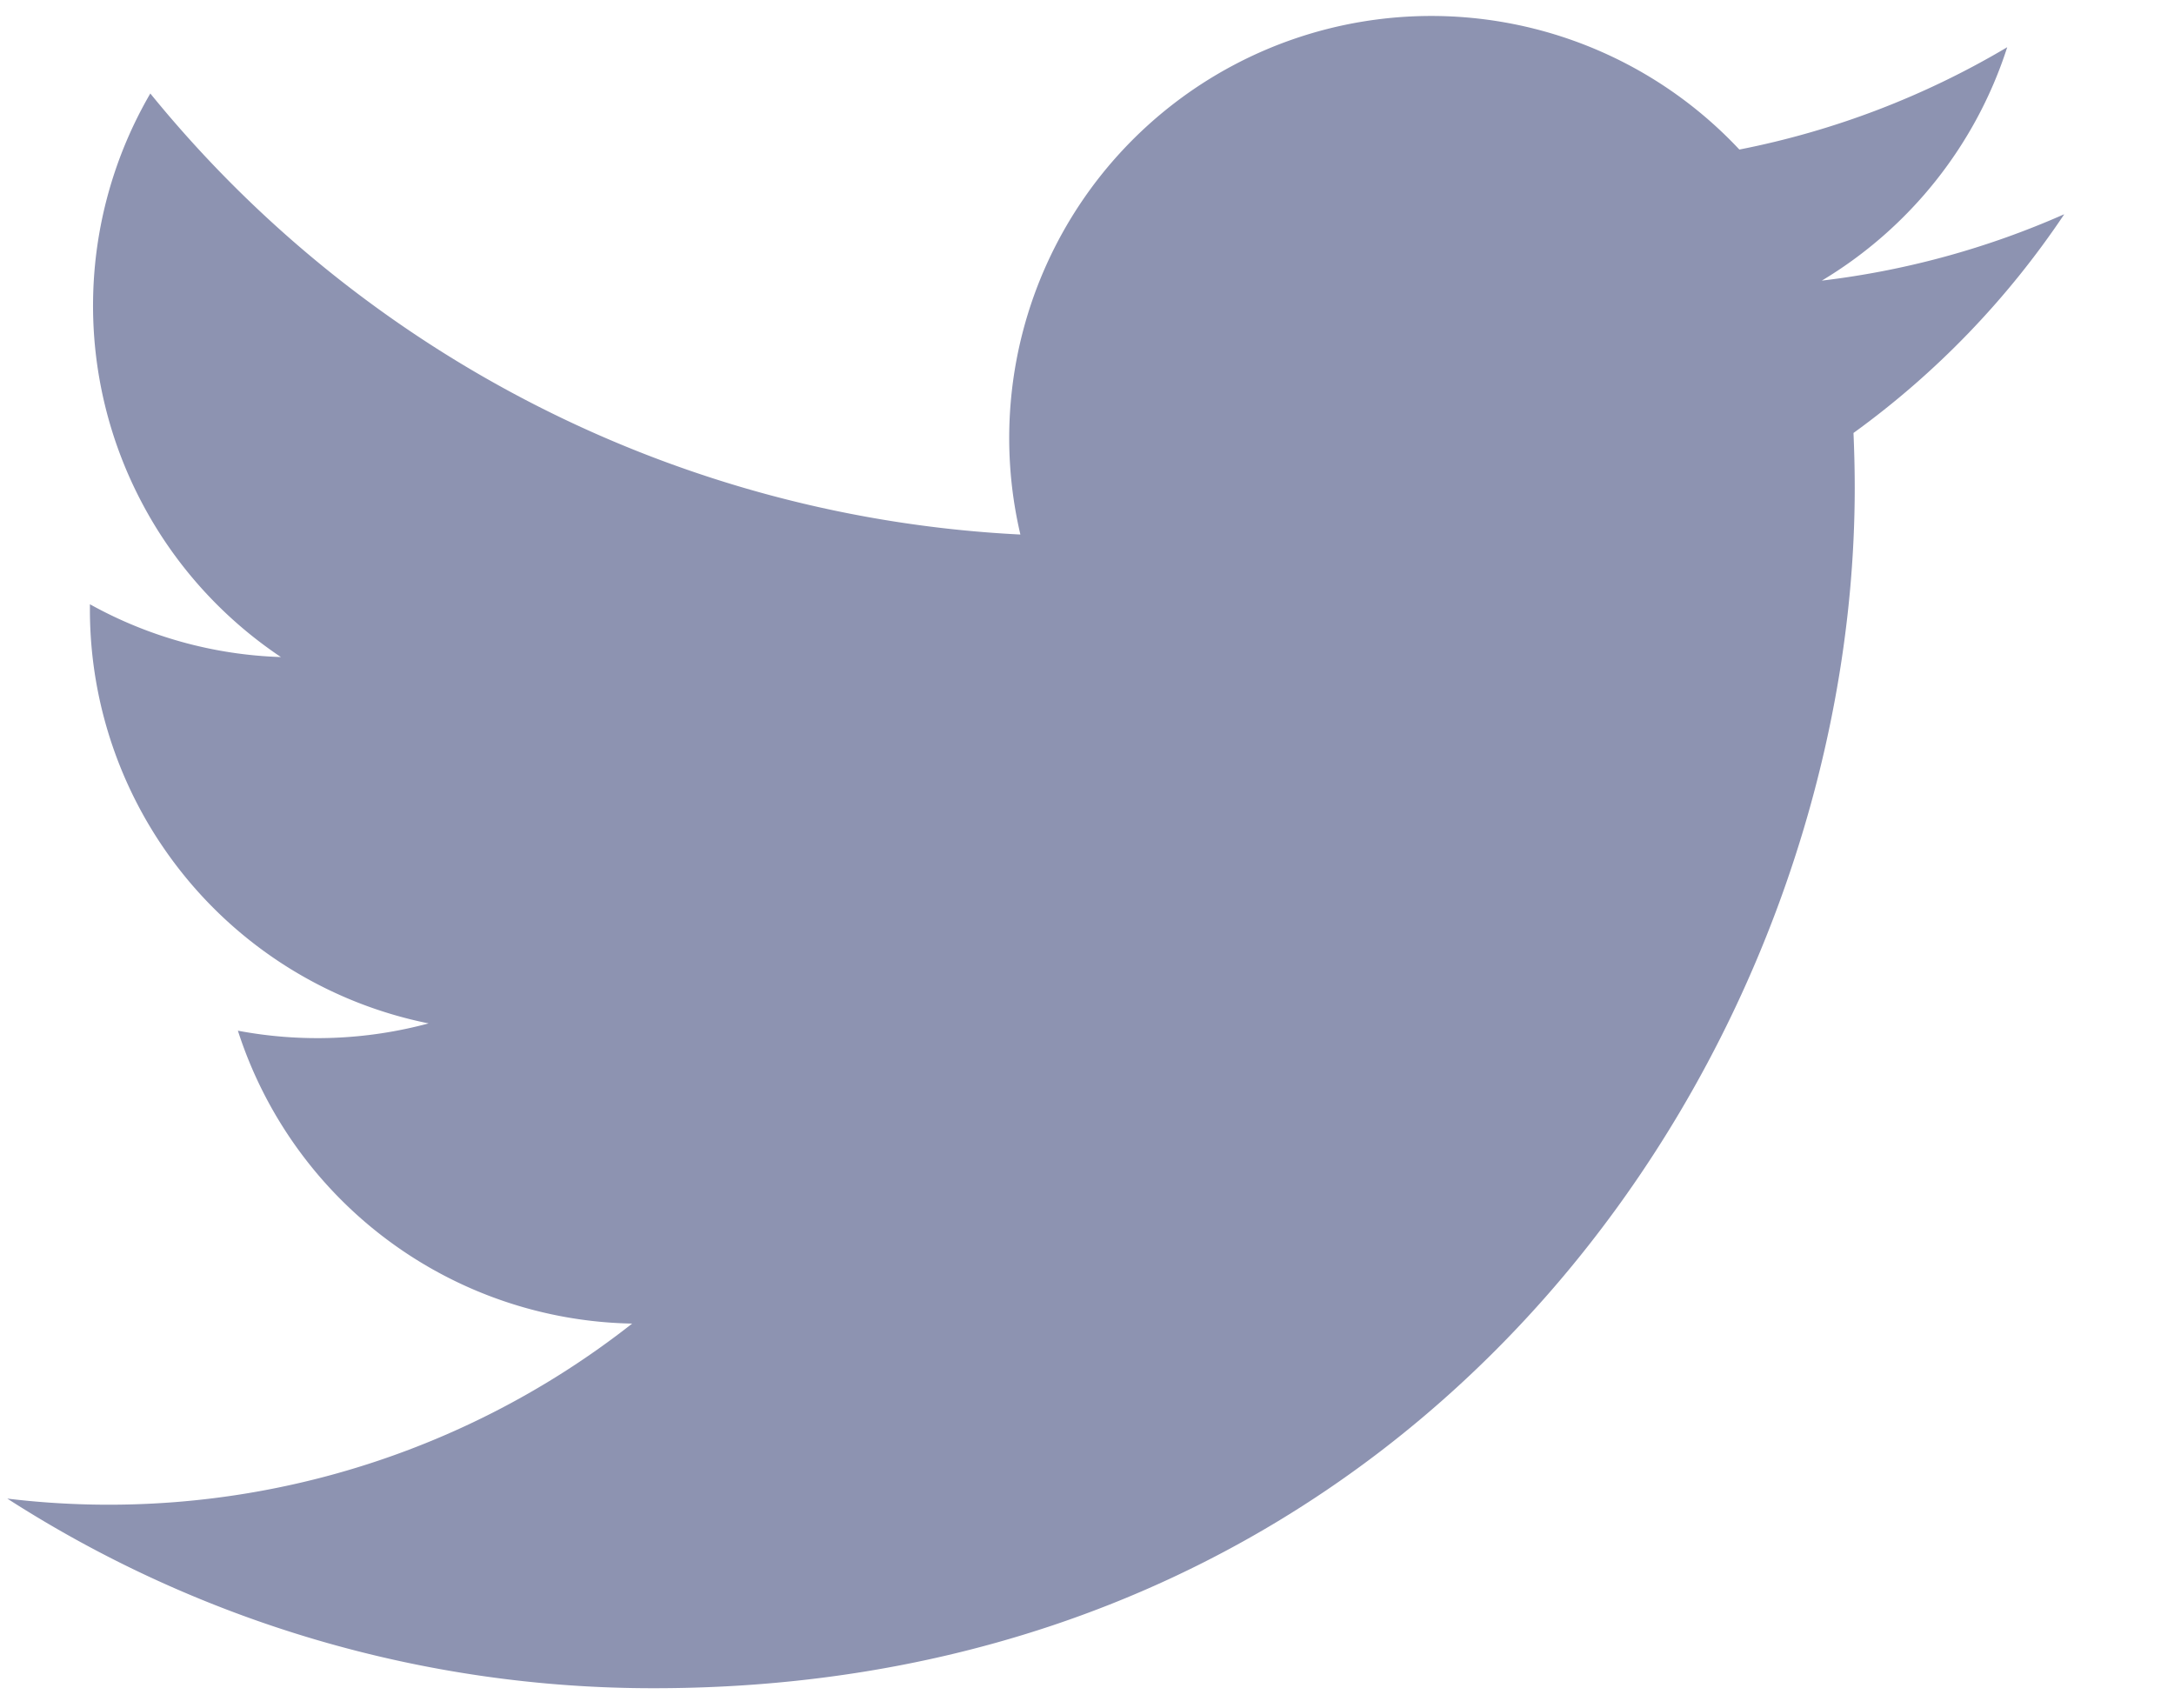 <svg width="14" height="11" fill="none" xmlns="http://www.w3.org/2000/svg"><path d="M13.292 1.38a5.44 5.44 0 01-1.56.427c.567-.34.992-.874 1.194-1.503a5.426 5.426 0 01-1.725.659 2.718 2.718 0 00-4.63 2.479A7.717 7.717 0 01.968.602a2.716 2.716 0 00-.047 2.649c.211.395.516.731.888.98a2.71 2.71 0 01-1.23-.34v.034A2.718 2.718 0 002.76 6.59c-.4.108-.82.124-1.228.047a2.719 2.719 0 002.539 1.886A5.453 5.453 0 01.047 9.65a7.685 7.685 0 004.165 1.221c4.999 0 7.732-4.14 7.732-7.731 0-.117-.003-.235-.008-.352.531-.384.99-.86 1.355-1.405l.001-.002z" fill="#8D93B1"/></svg>